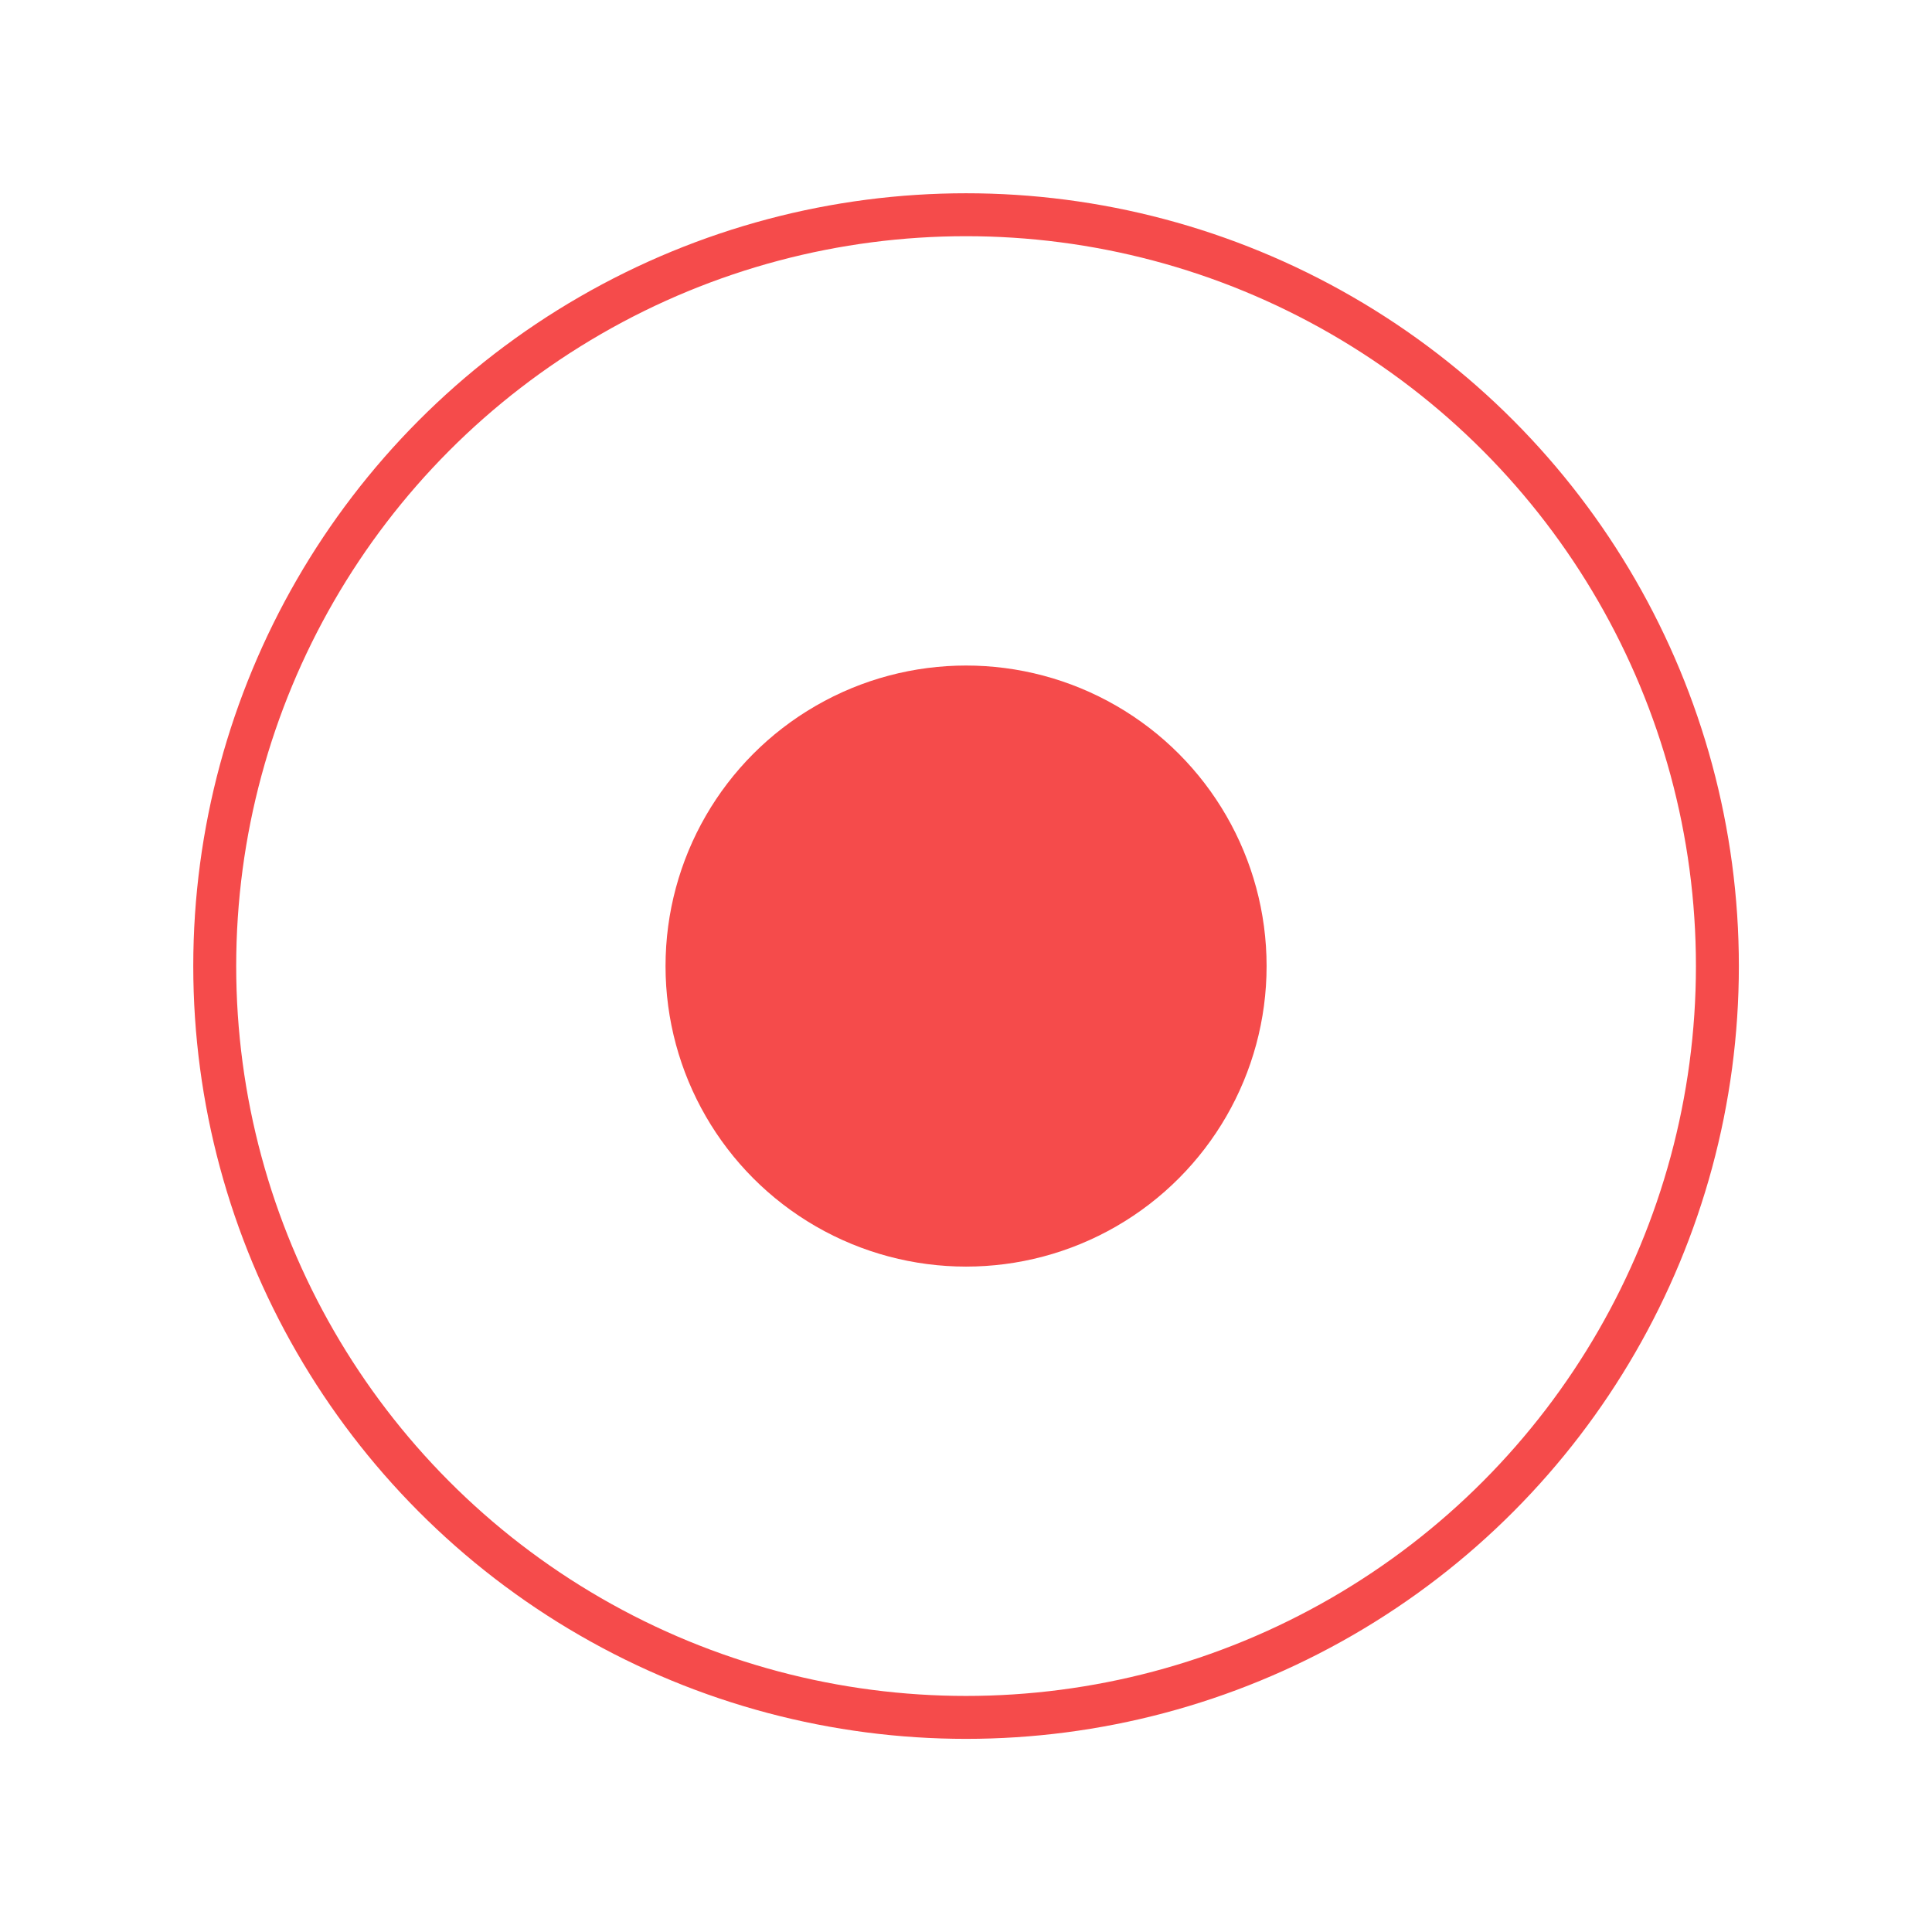 <svg xmlns="http://www.w3.org/2000/svg" xmlns:xlink="http://www.w3.org/1999/xlink" width="90" height="90" viewBox="0 0 90 90">
  <defs>
    <filter id="Ellipse_267" x="0" y="0" width="90" height="90" filterUnits="userSpaceOnUse">
      <feOffset dy="3" input="SourceAlpha"/>
      <feGaussianBlur stdDeviation="3" result="blur"/>
      <feFlood flood-opacity="0.2"/>
      <feComposite operator="in" in2="blur"/>
      <feComposite in="SourceGraphic"/>
    </filter>
    <filter id="Ellipse_272" x="22.001" y="22" width="46" height="46" filterUnits="userSpaceOnUse">
      <feOffset dy="3" input="SourceAlpha"/>
      <feGaussianBlur stdDeviation="3" result="blur-2"/>
      <feFlood flood-opacity="0.2"/>
      <feComposite operator="in" in2="blur-2"/>
      <feComposite in="SourceGraphic"/>
    </filter>
  </defs>
  <g id="Recording" transform="translate(9.333 5.963)">
    <g transform="matrix(1, 0, 0, 1, -9.33, -5.96)" filter="url(#Ellipse_267)">
      <g id="Ellipse_267-2" data-name="Ellipse 267" transform="translate(9 6)" fill="none" stroke="#f54b4b" stroke-width="2">
        <circle cx="36" cy="36" r="36" stroke="none"/>
        <circle cx="36" cy="36" r="35" fill="none"/>
      </g>
    </g>
    <g transform="matrix(1, 0, 0, 1, -9.33, -5.96)" filter="url(#Ellipse_272)">
      <circle id="Ellipse_272-2" data-name="Ellipse 272" cx="14" cy="14" r="14" transform="translate(31 28)" fill="#f54b4b"/>
    </g>
  </g>
</svg>
